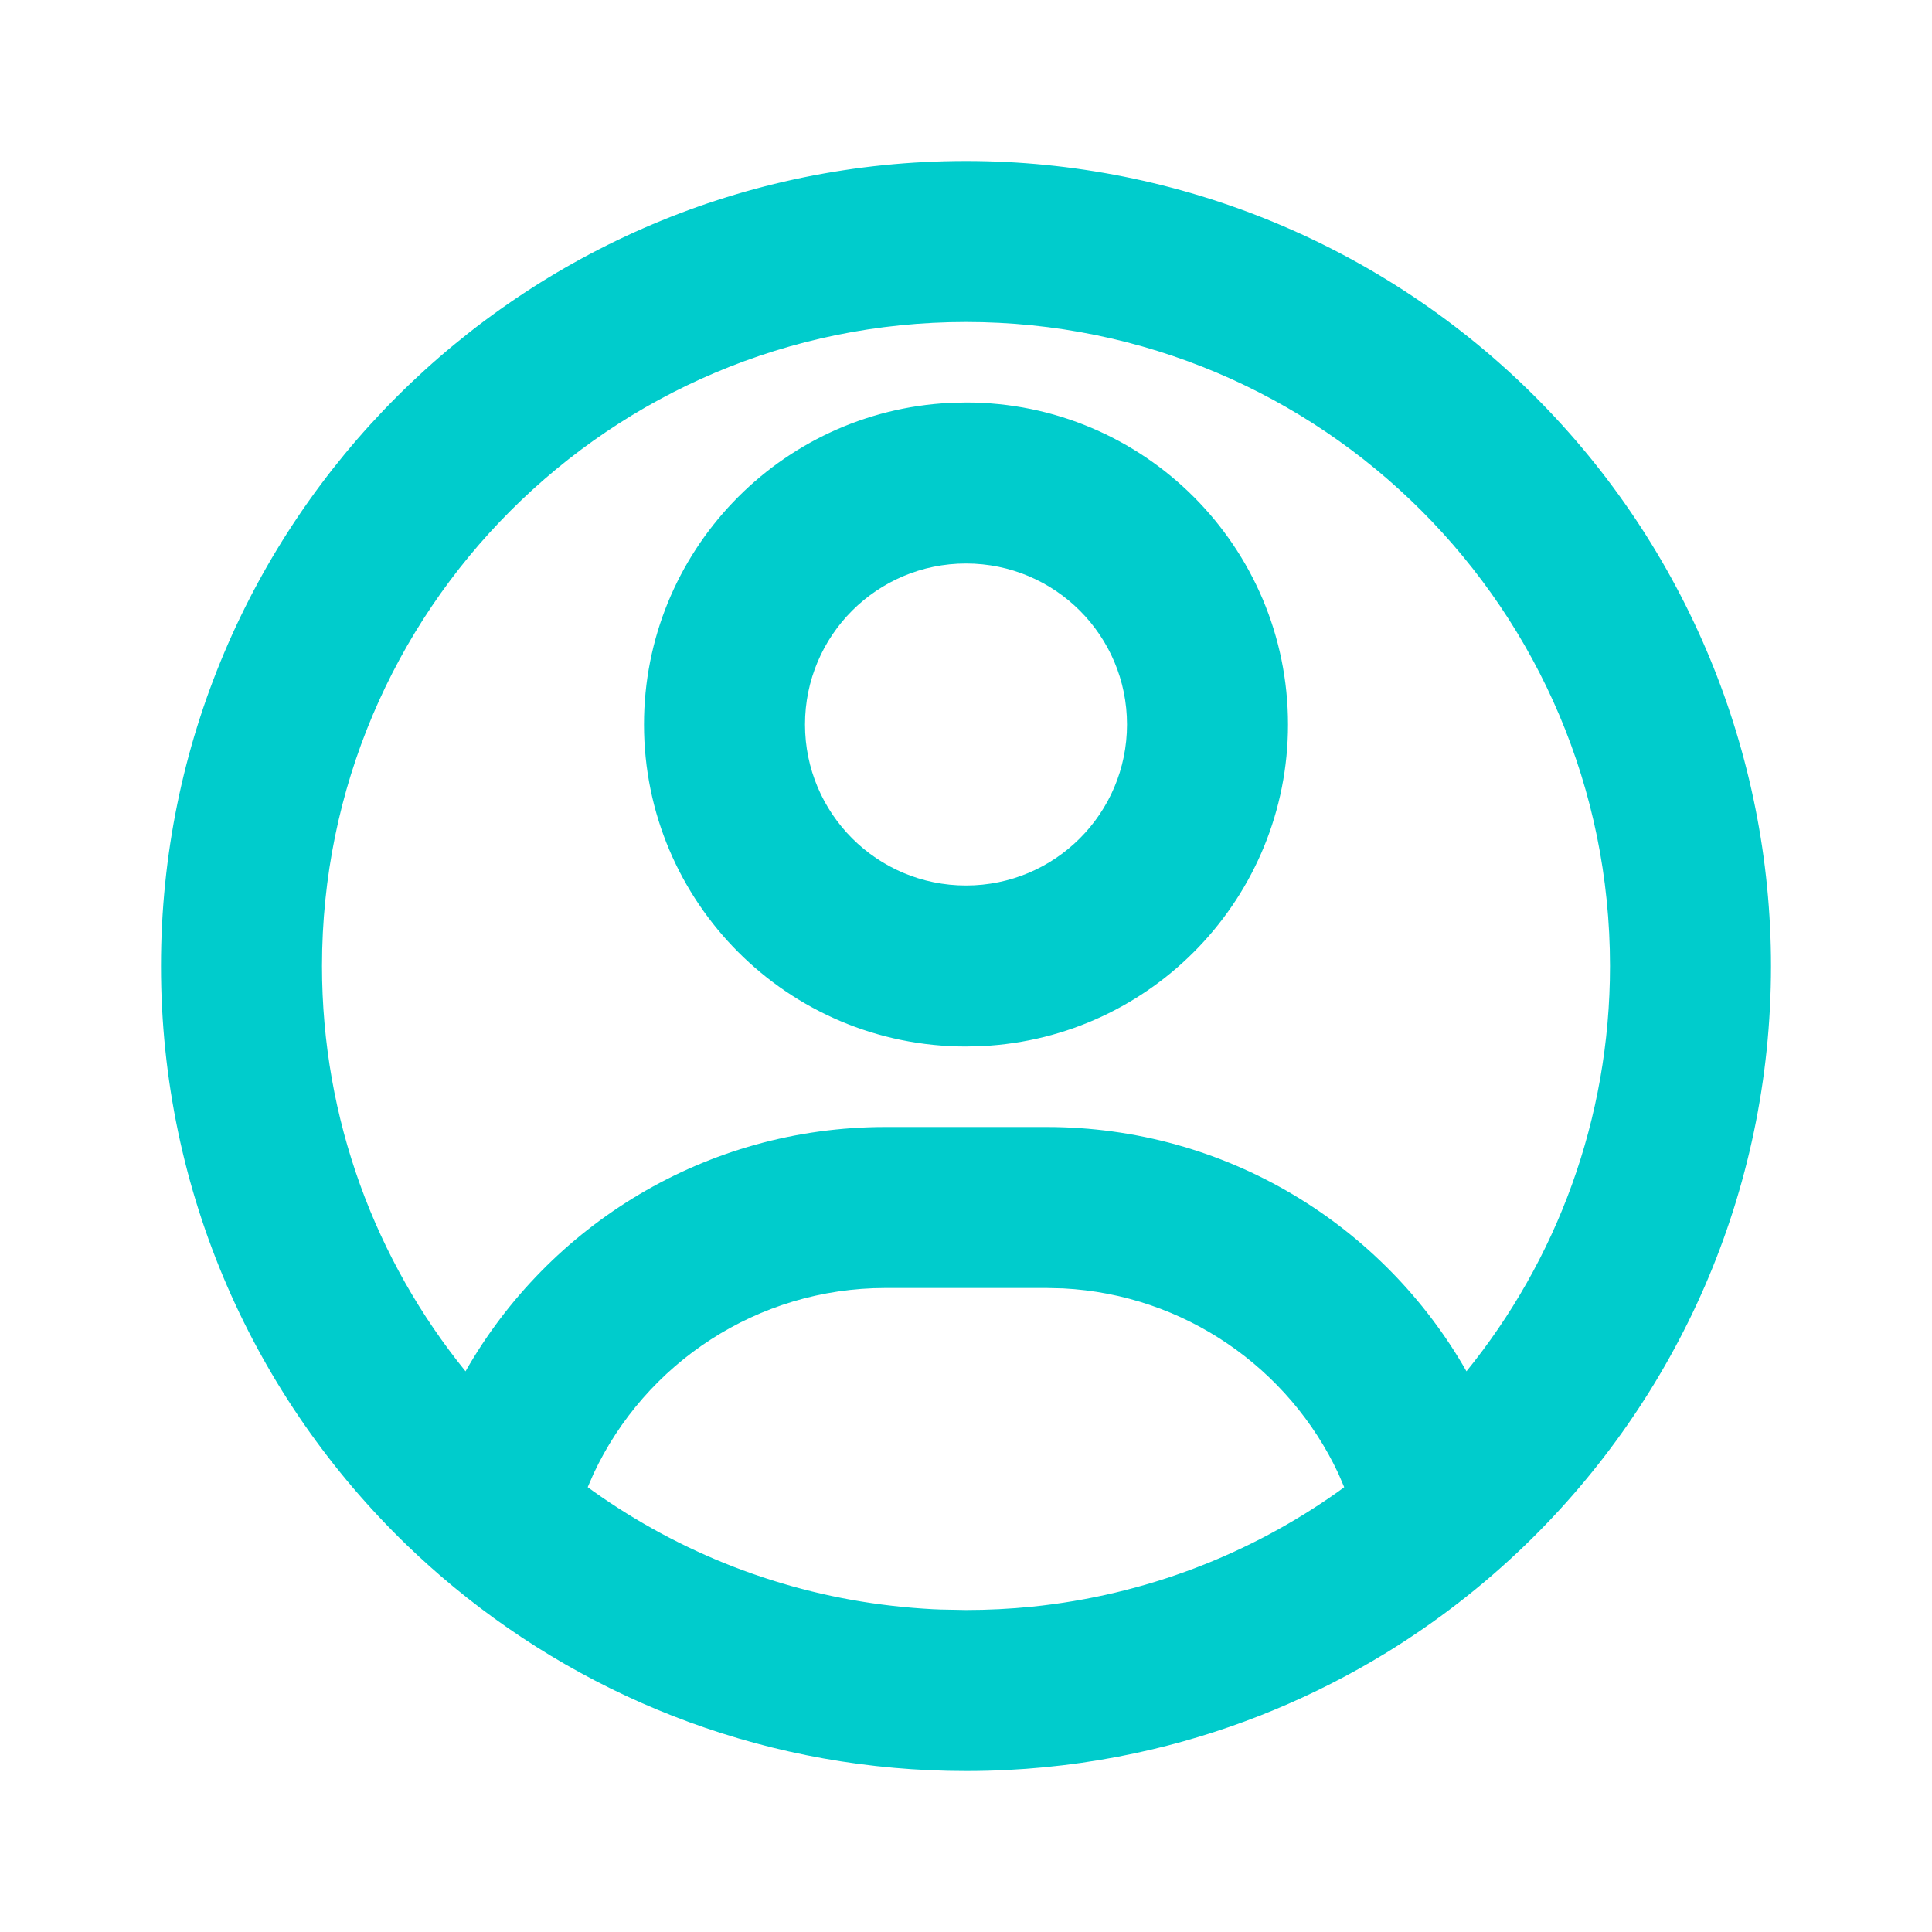 <svg width="24" height="24" viewBox="0 0 24 24" fill="none" xmlns="http://www.w3.org/2000/svg">
<path fill-rule="evenodd" clip-rule="evenodd" d="M12 2C6.477 2 2 6.477 2 12C2 14.824 3.171 17.375 5.054 19.194C5.242 19.375 5.437 19.55 5.639 19.716C7.368 21.143 9.584 22 12 22C12.173 22 12.344 21.996 12.515 21.987C13.131 21.956 13.733 21.869 14.315 21.731C15.355 21.484 16.332 21.075 17.219 20.532C17.843 20.149 18.422 19.7 18.946 19.194C18.946 19.194 18.946 19.194 18.946 19.194C20.829 17.375 22 14.824 22 12C22 9.348 20.946 6.804 19.071 4.929C17.196 3.054 14.652 2 12 2ZM18.217 17.035C19.332 15.66 20 13.908 20 12C20 7.582 16.418 4 12 4C7.582 4 4 7.582 4 12C4 13.908 4.668 15.66 5.783 17.035C6.815 15.222 8.765 14 11 14H13C15.235 14 17.185 15.222 18.217 17.035ZM11.085 19.948C9.71 19.792 8.441 19.286 7.368 18.523L7.301 18.474L7.373 18.308C8.014 16.937 9.407 16 11 16H13L13.207 16.005C14.713 16.082 16.014 16.997 16.627 18.308L16.698 18.474L16.628 18.526C15.531 19.306 14.229 19.815 12.818 19.959C12.549 19.986 12.276 20 12 20L11.685 19.994C11.653 19.993 11.621 19.991 11.588 19.99C11.419 19.981 11.251 19.967 11.085 19.948ZM16 9C16 6.791 14.209 5 12 5L11.8 5.005C9.684 5.109 8 6.858 8 9C8 11.209 9.791 13 12 13L12.2 12.995C14.316 12.891 16 11.142 16 9ZM12 7C10.895 7 10 7.895 10 9C10 10.105 10.895 11 12 11C13.105 11 14 10.105 14 9C14 7.895 13.105 7 12 7Z" fill="#00CCCC"/>
</svg>
